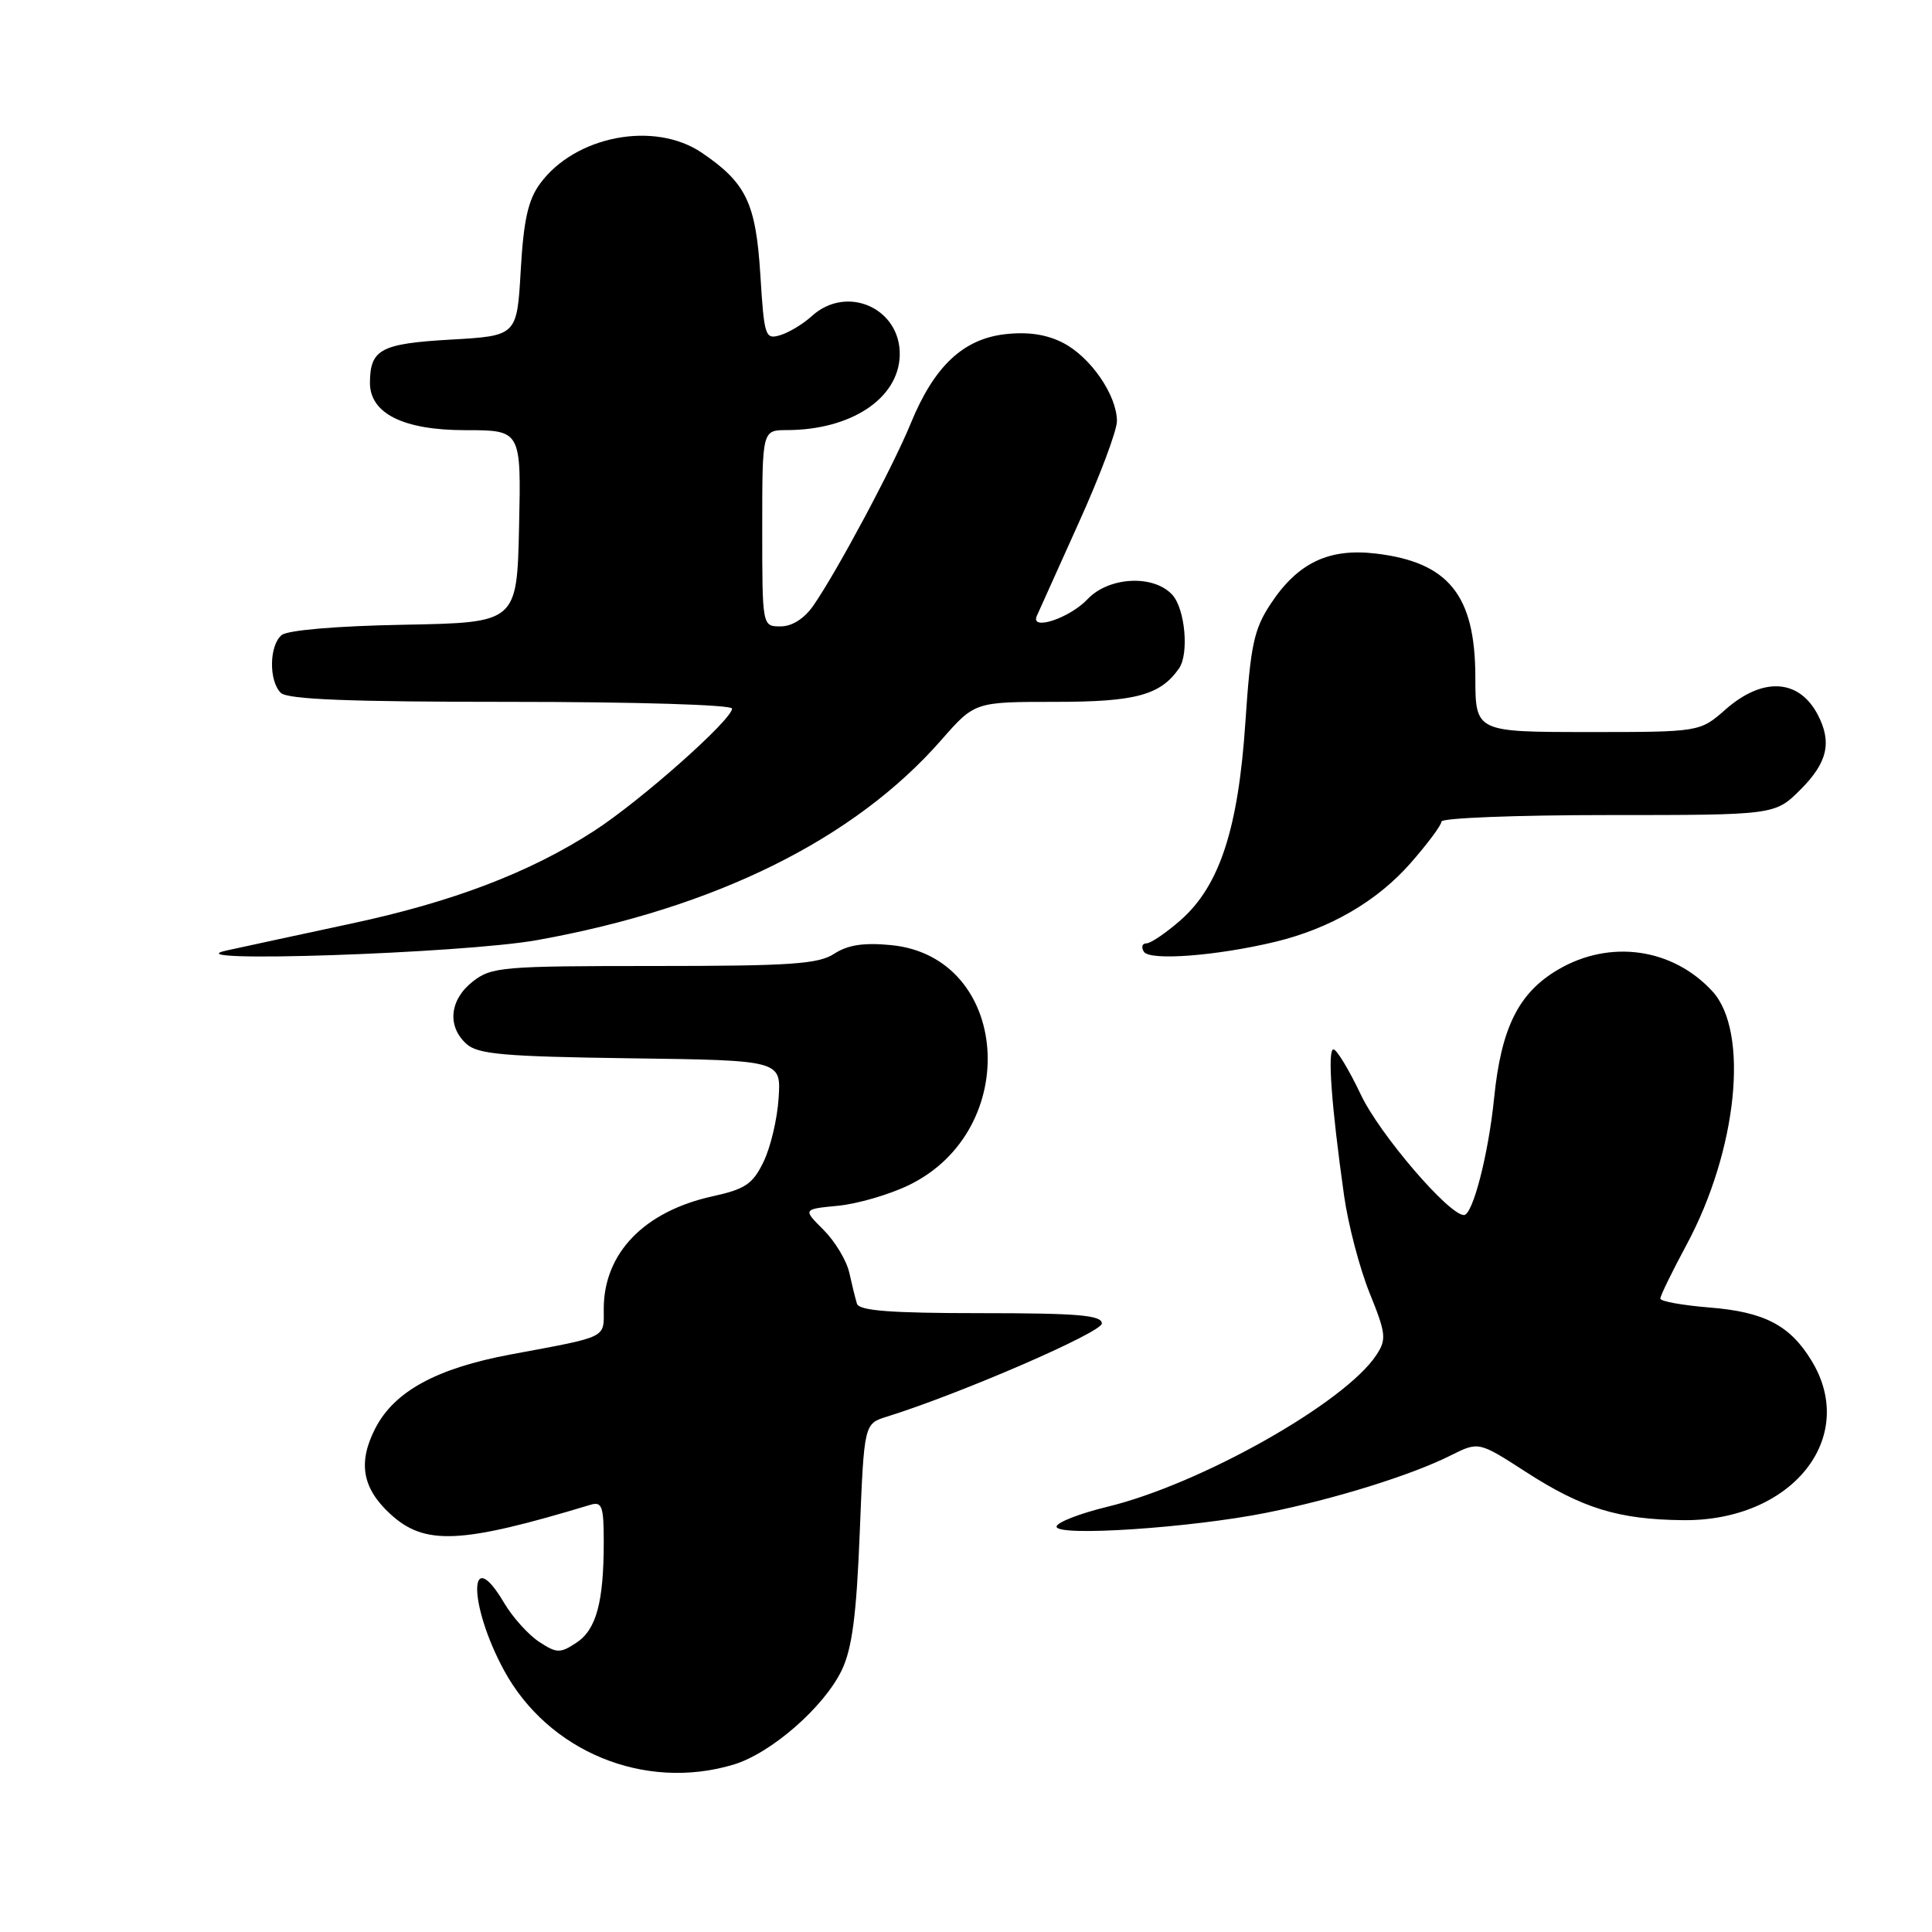 <?xml version="1.0" encoding="UTF-8" standalone="no"?>
<!DOCTYPE svg PUBLIC "-//W3C//DTD SVG 1.1//EN" "http://www.w3.org/Graphics/SVG/1.1/DTD/svg11.dtd" >
<svg xmlns="http://www.w3.org/2000/svg" xmlns:xlink="http://www.w3.org/1999/xlink" version="1.1" viewBox="0 0 256 256">
 <g >
 <path fill="currentColor"
d=" M 97.19 233.82 C 102.17 232.33 109.21 226.18 111.55 221.28 C 112.91 218.42 113.49 213.99 113.92 203.08 C 114.50 188.66 114.50 188.66 117.50 187.72 C 127.26 184.68 146.00 176.55 146.00 175.37 C 146.00 174.27 142.85 174.00 129.97 174.00 C 118.02 174.00 113.84 173.68 113.55 172.75 C 113.34 172.06 112.88 170.20 112.53 168.62 C 112.18 167.04 110.65 164.50 109.14 162.98 C 106.37 160.22 106.37 160.22 111.04 159.77 C 113.60 159.52 117.82 158.30 120.42 157.04 C 135.54 149.72 133.84 126.75 118.06 125.23 C 114.45 124.88 112.33 125.21 110.55 126.37 C 108.46 127.75 104.74 128.00 86.67 128.00 C 66.53 128.00 65.11 128.12 62.63 130.07 C 59.57 132.48 59.22 135.98 61.80 138.32 C 63.32 139.70 66.76 140.00 83.55 140.23 C 103.50 140.50 103.50 140.50 103.17 145.50 C 103.00 148.25 102.10 152.05 101.17 153.95 C 99.75 156.89 98.75 157.57 94.40 158.52 C 85.35 160.52 80.00 166.05 80.00 173.43 C 80.00 177.38 80.68 177.05 67.68 179.47 C 57.84 181.31 52.26 184.35 49.73 189.26 C 47.41 193.77 47.99 197.16 51.66 200.56 C 56.25 204.82 60.98 204.61 78.25 199.39 C 79.77 198.94 80.00 199.59 80.00 204.31 C 80.00 212.31 79.01 215.95 76.36 217.68 C 74.22 219.09 73.76 219.08 71.42 217.54 C 70.01 216.61 67.94 214.31 66.82 212.43 C 62.05 204.34 62.02 212.53 66.78 221.32 C 72.63 232.10 85.41 237.36 97.19 233.82 Z  M 167.85 200.44 C 176.86 198.63 187.01 195.47 192.21 192.86 C 195.93 191.00 195.93 191.00 202.13 195.00 C 209.64 199.86 214.44 201.34 223.00 201.43 C 237.38 201.59 246.29 190.55 240.04 180.30 C 237.18 175.60 233.78 173.83 226.50 173.25 C 222.92 172.96 220.00 172.43 220.00 172.07 C 220.00 171.70 221.56 168.50 223.47 164.95 C 230.22 152.40 231.82 136.68 226.89 131.34 C 221.62 125.62 213.32 124.45 206.47 128.47 C 201.23 131.54 198.92 136.16 197.98 145.48 C 197.23 152.94 195.15 161.00 193.98 161.00 C 191.98 161.00 182.80 150.29 180.33 145.07 C 178.77 141.79 177.14 139.08 176.70 139.05 C 175.87 139.00 176.41 146.45 178.10 158.45 C 178.64 162.27 180.16 168.06 181.48 171.33 C 183.66 176.72 183.74 177.47 182.38 179.54 C 178.25 185.85 159.08 196.67 146.75 199.65 C 143.04 200.55 140.00 201.74 140.00 202.29 C 140.00 203.64 157.83 202.45 167.85 200.44 Z  M 71.17 124.57 C 94.79 120.33 113.23 111.20 124.74 98.04 C 129.16 93.00 129.16 93.00 139.86 93.00 C 150.47 93.00 153.77 92.11 156.23 88.56 C 157.57 86.63 157.03 80.69 155.35 78.83 C 152.88 76.10 146.91 76.41 144.10 79.40 C 141.73 81.91 136.49 83.65 137.38 81.62 C 137.65 81.01 140.15 75.46 142.93 69.29 C 145.72 63.13 148.00 57.06 148.00 55.79 C 147.99 52.37 144.52 47.32 140.88 45.44 C 138.69 44.31 136.24 43.94 133.21 44.28 C 127.63 44.91 123.79 48.52 120.70 56.05 C 118.32 61.87 110.92 75.70 107.77 80.25 C 106.57 81.97 104.96 83.00 103.43 83.00 C 101.00 83.00 101.00 83.00 101.00 70.00 C 101.00 57.00 101.00 57.00 104.25 56.99 C 112.75 56.98 119.05 52.82 119.22 47.11 C 119.39 40.86 112.22 37.64 107.56 41.89 C 106.43 42.92 104.55 44.06 103.39 44.41 C 101.39 45.01 101.26 44.62 100.75 36.40 C 100.15 26.90 98.88 24.24 93.01 20.25 C 86.74 15.98 76.23 17.98 71.57 24.32 C 69.98 26.48 69.38 29.15 69.00 35.82 C 68.50 44.50 68.50 44.50 59.71 45.00 C 50.47 45.53 49.05 46.28 49.02 50.68 C 48.99 54.78 53.43 57.00 61.66 57.00 C 69.06 57.00 69.06 57.00 68.78 69.75 C 68.50 82.50 68.50 82.50 53.57 82.78 C 44.64 82.94 38.11 83.50 37.32 84.15 C 35.67 85.52 35.60 90.20 37.20 91.80 C 38.08 92.68 46.24 93.00 67.70 93.00 C 84.21 93.00 97.00 93.39 97.00 93.89 C 97.00 95.37 84.89 106.11 78.72 110.10 C 70.19 115.62 59.99 119.51 46.50 122.39 C 39.90 123.80 32.48 125.41 30.00 125.95 C 22.31 127.65 61.32 126.34 71.17 124.57 Z  M 169.00 124.79 C 176.23 123.04 182.45 119.43 186.87 114.41 C 189.14 111.83 191.00 109.33 191.00 108.86 C 191.00 108.39 200.94 108.00 213.10 108.00 C 235.20 108.00 235.20 108.00 238.60 104.60 C 242.16 101.04 242.77 98.34 240.85 94.68 C 238.36 89.95 233.57 89.68 228.65 94.00 C 225.24 97.00 225.24 97.00 210.37 97.00 C 195.50 96.99 195.50 96.99 195.49 89.68 C 195.47 78.86 191.94 74.49 182.31 73.35 C 176.08 72.61 171.98 74.57 168.40 79.97 C 166.15 83.37 165.71 85.41 165.02 95.69 C 164.08 109.83 161.60 117.39 156.42 121.94 C 154.50 123.62 152.47 125.00 151.91 125.00 C 151.34 125.00 151.19 125.50 151.57 126.11 C 152.33 127.34 161.22 126.66 169.00 124.79 Z "/>
</g>
</svg>